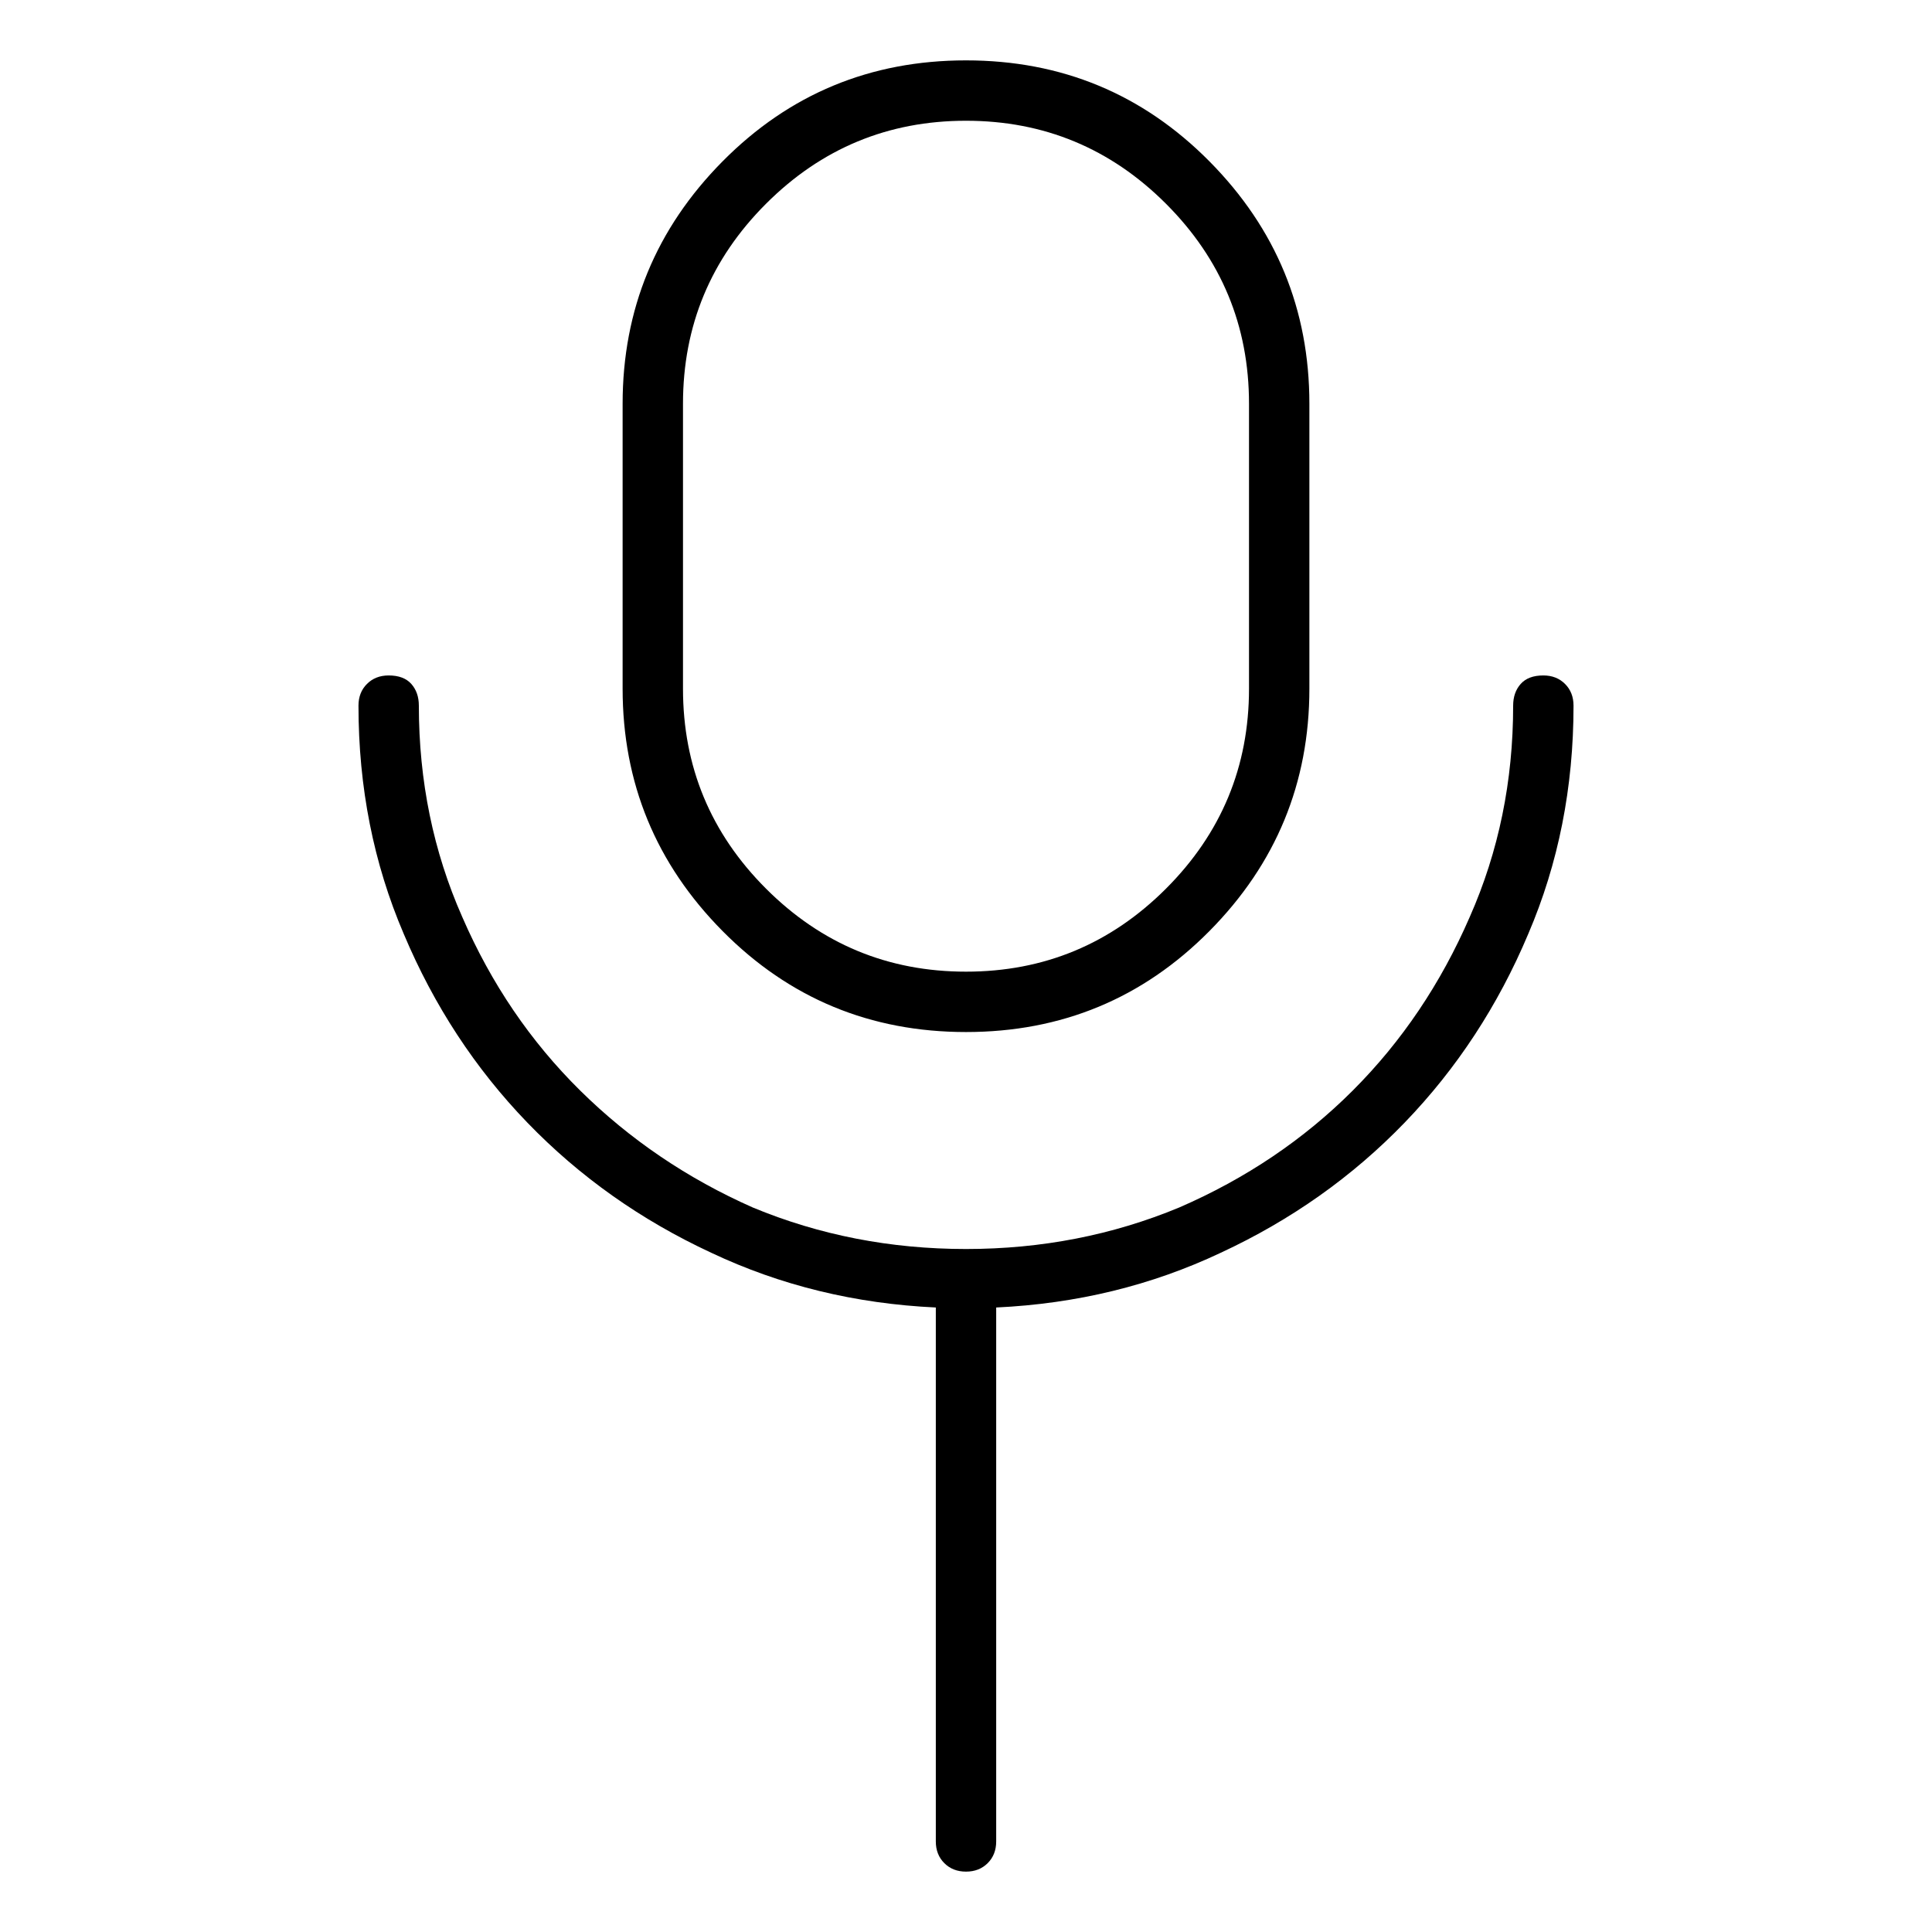 <svg viewBox="0 0 1024 1024" xmlns="http://www.w3.org/2000/svg">
  <path transform="scale(1, -1) translate(0, -960)" fill="currentColor" d="M512 413q76 0 129 53.5t53 128.5v151q0 75 -53 128.5t-129 53.5t-129 -53.5t-53 -128.5v-151q0 -75 53 -128.5t129 -53.5zM362 746q0 62 44 106t106 44t106 -44t44 -106v-151q0 -62 -44 -106t-106 -44t-106 44t-44 106v151v0zM834 586q0 7 -4.5 11.5t-11.5 4.5 q-8 0 -12 -4.5t-4 -11.5q0 -60 -23 -112q-23 -53 -62 -92t-92 -62q-53 -22 -113 -22t-113 22q-52 23 -91.5 62t-62.5 92q-23 52 -23 112q0 7 -4 11.5t-12 4.5q-7 0 -11.5 -4.5t-4.5 -11.5q0 -65 24 -121q24 -57 65.5 -100t97.5 -69q55 -26 119 -29v-283q0 -7 4.5 -11.5 t11.5 -4.5t11.5 4.5t4.5 11.5v283q64 3 119 29q56 26 97.5 69t65.5 100q24 56 24 121z" />
</svg>